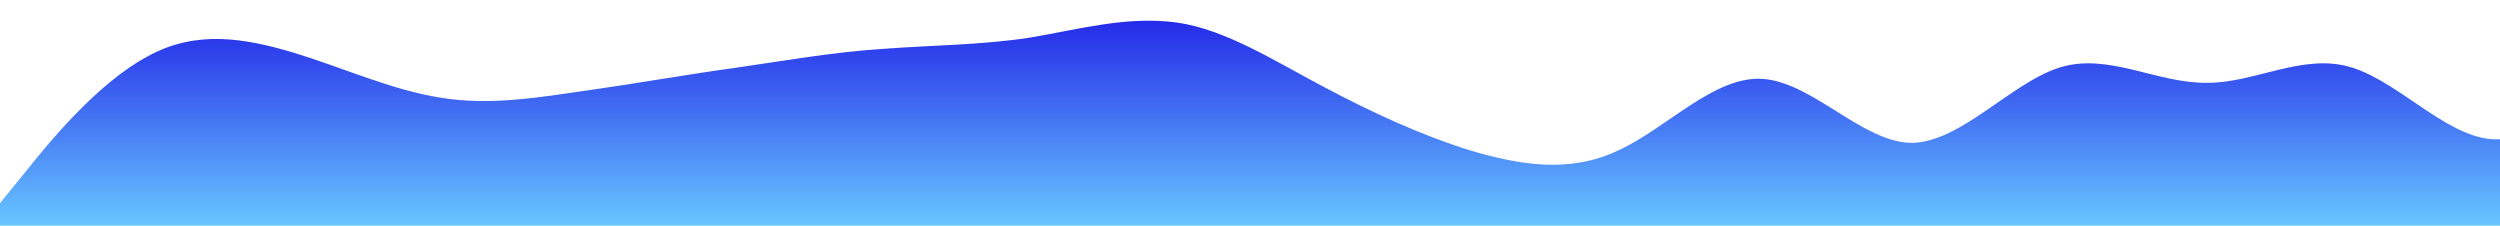 <?xml version="1.0" standalone="no"?>
<svg xmlns:xlink="http://www.w3.org/1999/xlink" id="wave" style="transform:rotate(0deg); transition: 0.3s" viewBox="0 0 1440 130" version="1.1" xmlns="http://www.w3.org/2000/svg"><defs><linearGradient id="sw-gradient-0" x1="0" x2="0" y1="1" y2="0"><stop stop-color="rgba(103, 198, 255, 1)" offset="0%"/><stop stop-color="rgba(35, 39, 232, 1)" offset="100%"/></linearGradient></defs><path style="transform:translate(0, 0px); opacity:1" fill="url(#sw-gradient-0)" d="M0,117L14.1,99.7C28.2,82,56,48,85,32.5C112.9,17,141,22,169,30.3C197.6,39,226,52,254,56.3C282.4,61,311,56,339,52C367.1,48,395,43,424,39C451.8,35,480,30,508,28.2C536.5,26,565,26,593,21.7C621.2,17,649,9,678,13C705.9,17,734,35,762,49.8C790.6,65,819,78,847,86.7C875.3,95,904,100,932,86.7C960,74,988,43,1016,45.5C1044.7,48,1073,82,1101,82.3C1129.4,82,1158,48,1186,39C1214.1,30,1242,48,1271,47.7C1298.8,48,1327,30,1355,39C1383.5,48,1412,82,1440,80.2C1468.2,78,1496,39,1525,34.7C1552.9,30,1581,61,1609,71.5C1637.6,82,1666,74,1694,73.7C1722.4,74,1751,82,1779,86.7C1807.1,91,1835,91,1864,93.2C1891.8,95,1920,100,1948,99.7C1976.5,100,2005,95,2019,93.2L2032.9,91L2032.9,130L2018.8,130C2004.7,130,1976,130,1948,130C1920,130,1892,130,1864,130C1835.3,130,1807,130,1779,130C1750.6,130,1722,130,1694,130C1665.9,130,1638,130,1609,130C1581.2,130,1553,130,1525,130C1496.5,130,1468,130,1440,130C1411.8,130,1384,130,1355,130C1327.1,130,1299,130,1271,130C1242.4,130,1214,130,1186,130C1157.6,130,1129,130,1101,130C1072.9,130,1045,130,1016,130C988.2,130,960,130,932,130C903.5,130,875,130,847,130C818.8,130,791,130,762,130C734.1,130,706,130,678,130C649.4,130,621,130,593,130C564.7,130,536,130,508,130C480,130,452,130,424,130C395.3,130,367,130,339,130C310.6,130,282,130,254,130C225.9,130,198,130,169,130C141.2,130,113,130,85,130C56.5,130,28,130,14,130L0,130Z"/></svg>